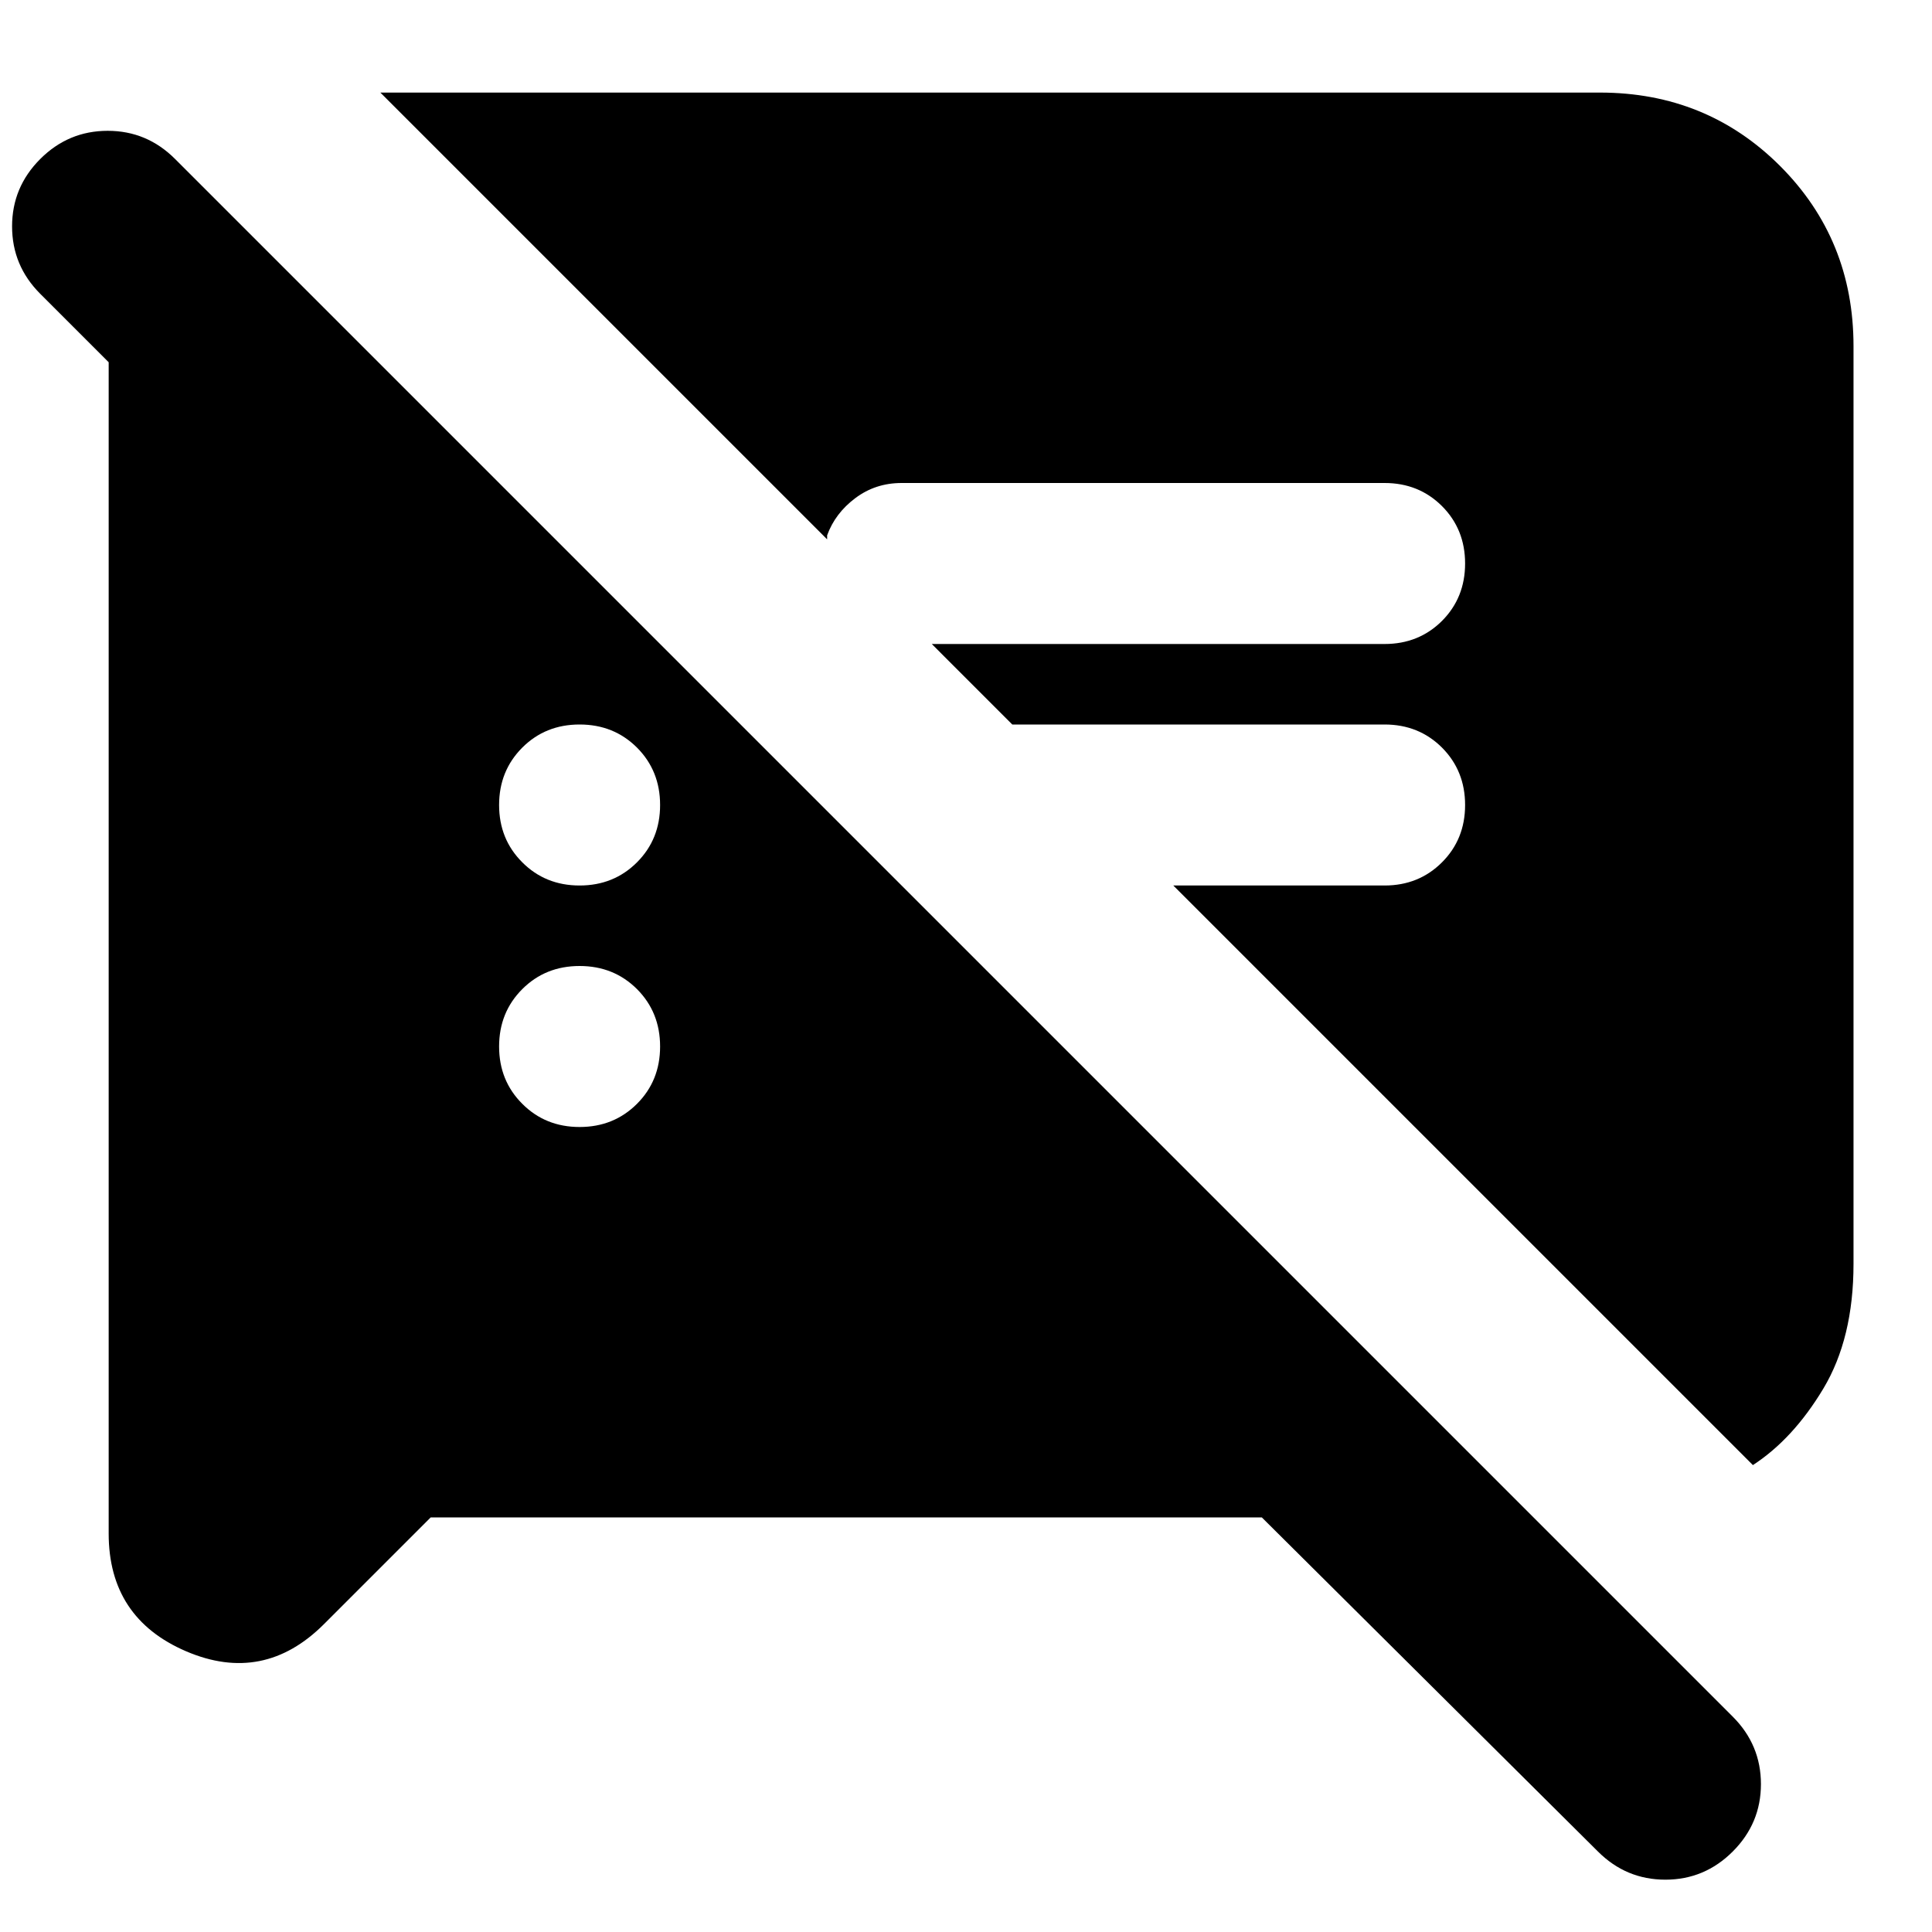 <svg xmlns="http://www.w3.org/2000/svg" height="24" width="24"><path d="M5.35 18.85 4.025 20.175Q3.275 20.925 2.312 20.513Q1.35 20.1 1.35 19.05V4.5L0.5 3.65Q0.15 3.3 0.15 2.812Q0.15 2.325 0.5 1.975Q0.85 1.625 1.338 1.625Q1.825 1.625 2.175 1.975L21.525 21.325Q21.875 21.675 21.875 22.163Q21.875 22.65 21.525 23Q21.175 23.35 20.688 23.35Q20.2 23.35 19.85 23L15.675 18.85ZM21.775 18.2 14.575 11H17.2Q17.625 11 17.913 10.712Q18.2 10.425 18.2 10Q18.2 9.575 17.913 9.287Q17.625 9 17.2 9H12.575L11.575 8H17.2Q17.625 8 17.913 7.713Q18.2 7.425 18.2 7Q18.2 6.575 17.913 6.287Q17.625 6 17.2 6H11.2Q10.875 6 10.625 6.188Q10.375 6.375 10.275 6.65V6.7L4.725 1.15H19.875Q21.2 1.15 22.113 2.062Q23.025 2.975 23.025 4.3V15.7Q23.025 16.625 22.65 17.25Q22.275 17.875 21.775 18.2ZM7.2 14Q7.625 14 7.913 13.712Q8.2 13.425 8.2 13Q8.2 12.575 7.913 12.287Q7.625 12 7.2 12Q6.775 12 6.488 12.287Q6.2 12.575 6.2 13Q6.2 13.425 6.488 13.712Q6.775 14 7.2 14ZM7.2 11Q7.625 11 7.913 10.712Q8.2 10.425 8.2 10Q8.2 9.575 7.913 9.287Q7.625 9 7.2 9Q6.775 9 6.488 9.287Q6.2 9.575 6.2 10Q6.2 10.425 6.488 10.712Q6.775 11 7.2 11Z"/></svg>